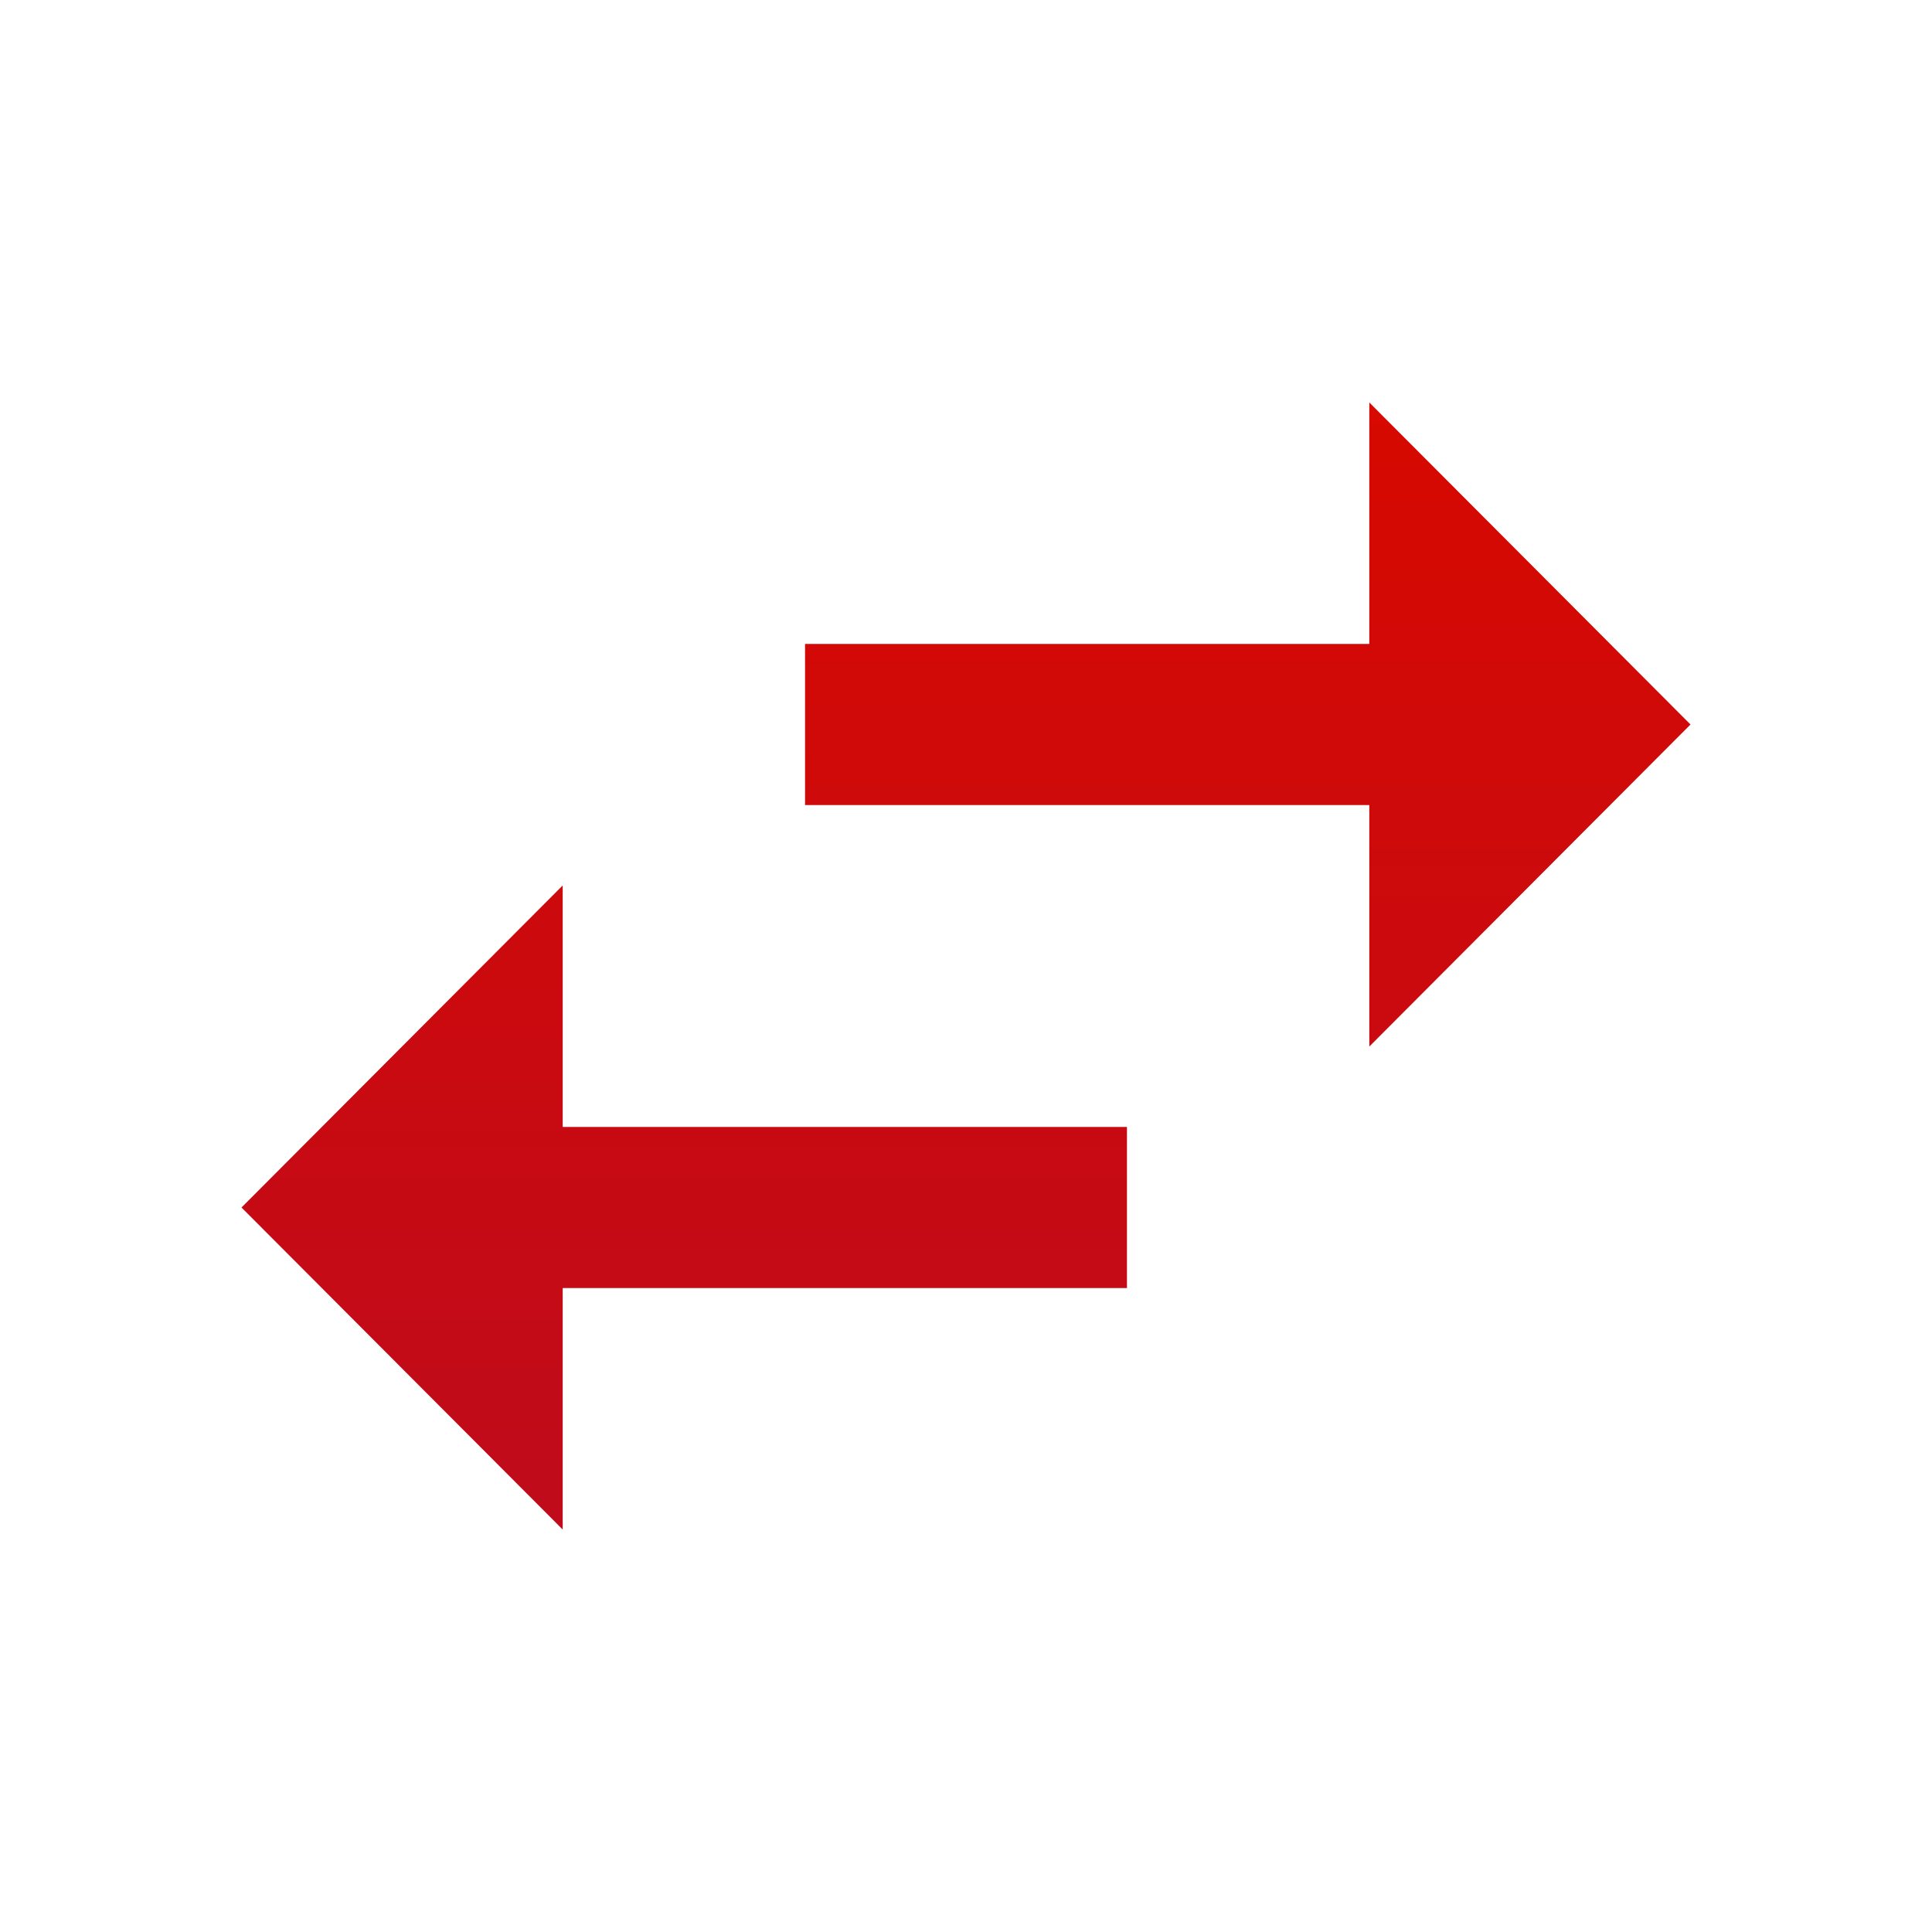<svg width="16" height="16" viewBox="0 0 16 16" fill="none" xmlns="http://www.w3.org/2000/svg">
<path fill-rule="evenodd" clip-rule="evenodd" d="M11.34 3.333L14 6L11.34 8.667V6.667H6.667V5.333H11.34V3.333ZM2 10L4.66 7.333V9.333H9.333V10.667H4.66V12.667L2 10Z" fill="url(#paint0_linear)"/>
<defs>
<linearGradient id="paint0_linear" x1="8" y1="3.333" x2="8" y2="12.667" gradientUnits="userSpaceOnUse">
<stop stop-color="#D70900"/>
<stop offset="1" stop-color="#BF0B1C"/>
</linearGradient>
</defs>
</svg>
